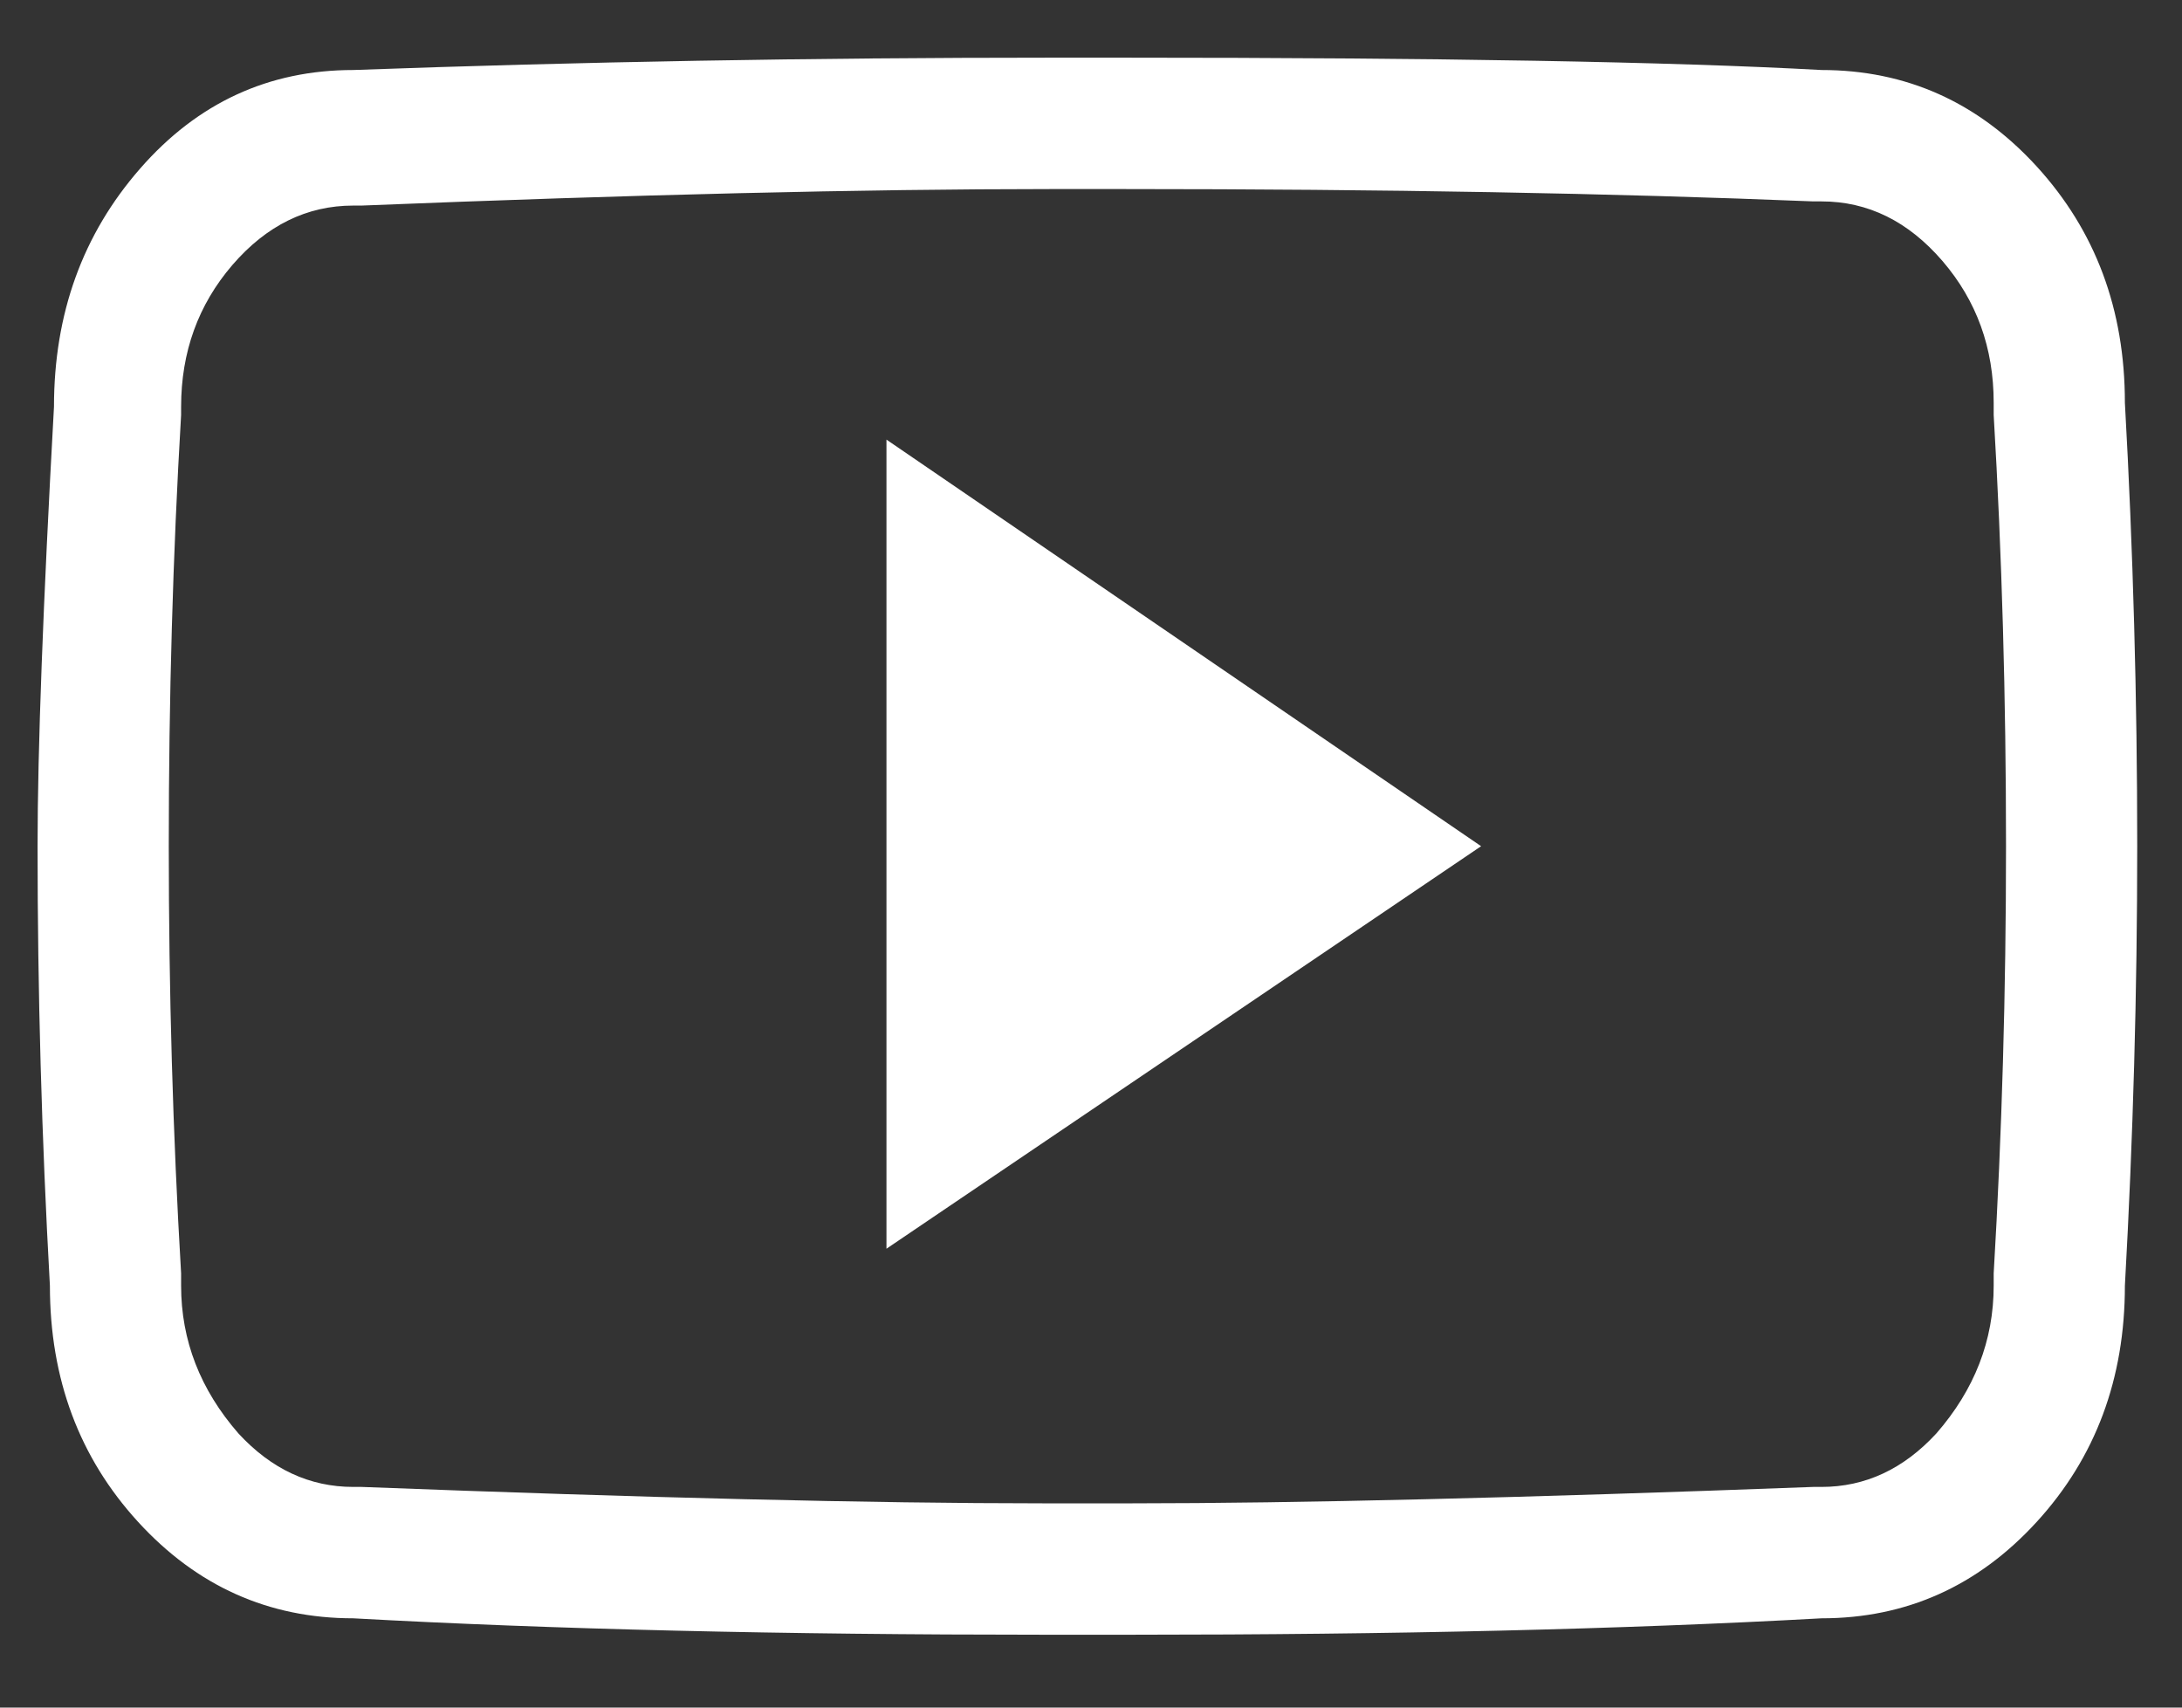 <?xml version="1.0" encoding="UTF-8"?>
<svg width="23px" height="18px" viewBox="0 0 23 18" version="1.1" xmlns="http://www.w3.org/2000/svg" xmlns:xlink="http://www.w3.org/1999/xlink">
    <rect x="0" y="0" width="23" height="18" fill="#333333" stroke="none"/>
    <title>E92BF392-0072-430E-AC77-9F90A4BFAB31</title>
    <g id="Page-1" stroke="none" stroke-width="1" fill="none" fill-rule="evenodd">
        <g id="Home" transform="translate(-1244, -4271)" fill="#FFFFFF">
            <g id="Footer" transform="translate(-1.5, 4231.5)">
                <g id="Group-5" transform="translate(1041.5, 37.5)">
                    <g id="icon-youtube" transform="translate(204.396, 2.608)">
                        <path d="M11.455,1.385 L10.677,1.385 C8.717,1.385 6.297,1.443 3.415,1.559 L3.328,1.559 C2.839,1.559 2.413,1.768 2.053,2.186 C1.693,2.605 1.513,3.103 1.513,3.68 L1.513,3.766 C1.426,5.238 1.383,6.754 1.383,8.312 C1.383,9.842 1.426,11.343 1.513,12.815 L1.513,12.945 C1.513,13.522 1.715,14.041 2.118,14.503 C2.464,14.878 2.867,15.066 3.328,15.066 L3.415,15.066 C6.412,15.181 8.804,15.239 10.591,15.239 L11.542,15.239 C13.271,15.239 15.662,15.181 18.717,15.066 L18.804,15.066 C19.265,15.066 19.668,14.878 20.014,14.503 C20.417,14.041 20.619,13.522 20.619,12.945 L20.619,12.815 C20.706,11.343 20.749,9.842 20.749,8.312 C20.749,6.754 20.706,5.238 20.619,3.766 L20.619,3.637 C20.619,3.059 20.439,2.562 20.079,2.143 C19.719,1.725 19.294,1.515 18.804,1.515 L18.717,1.515 C16.613,1.429 14.193,1.385 11.455,1.385 Z M11.455,0 C14.769,0 17.219,0.043 18.804,0.13 C19.697,0.13 20.453,0.469 21.073,1.147 C21.693,1.826 22.002,2.655 22.002,3.637 C22.089,5.195 22.132,6.754 22.132,8.312 C22.132,9.842 22.089,11.386 22.002,12.945 C22.002,13.926 21.693,14.756 21.073,15.434 C20.453,16.112 19.697,16.451 18.804,16.451 C16.7,16.567 14.279,16.624 11.542,16.624 L10.591,16.624 C7.853,16.624 5.432,16.567 3.328,16.451 C2.435,16.451 1.679,16.112 1.059,15.434 C0.439,14.756 0.13,13.926 0.13,12.945 C0.043,11.386 0,9.842 0,8.312 C0,7.302 0.058,5.758 0.173,3.68 C0.173,2.699 0.475,1.862 1.081,1.169 C1.686,0.476 2.435,0.13 3.328,0.13 C5.72,0.043 8.17,0 10.677,0 L11.455,0 Z M8.948,12.555 L8.948,4.026 L15.216,8.312 L8.948,12.555 Z" id="ion-social-youtube-outline---Ionicons"></path>
                    </g>
                </g>
            </g>
        </g>
    </g>
</svg>